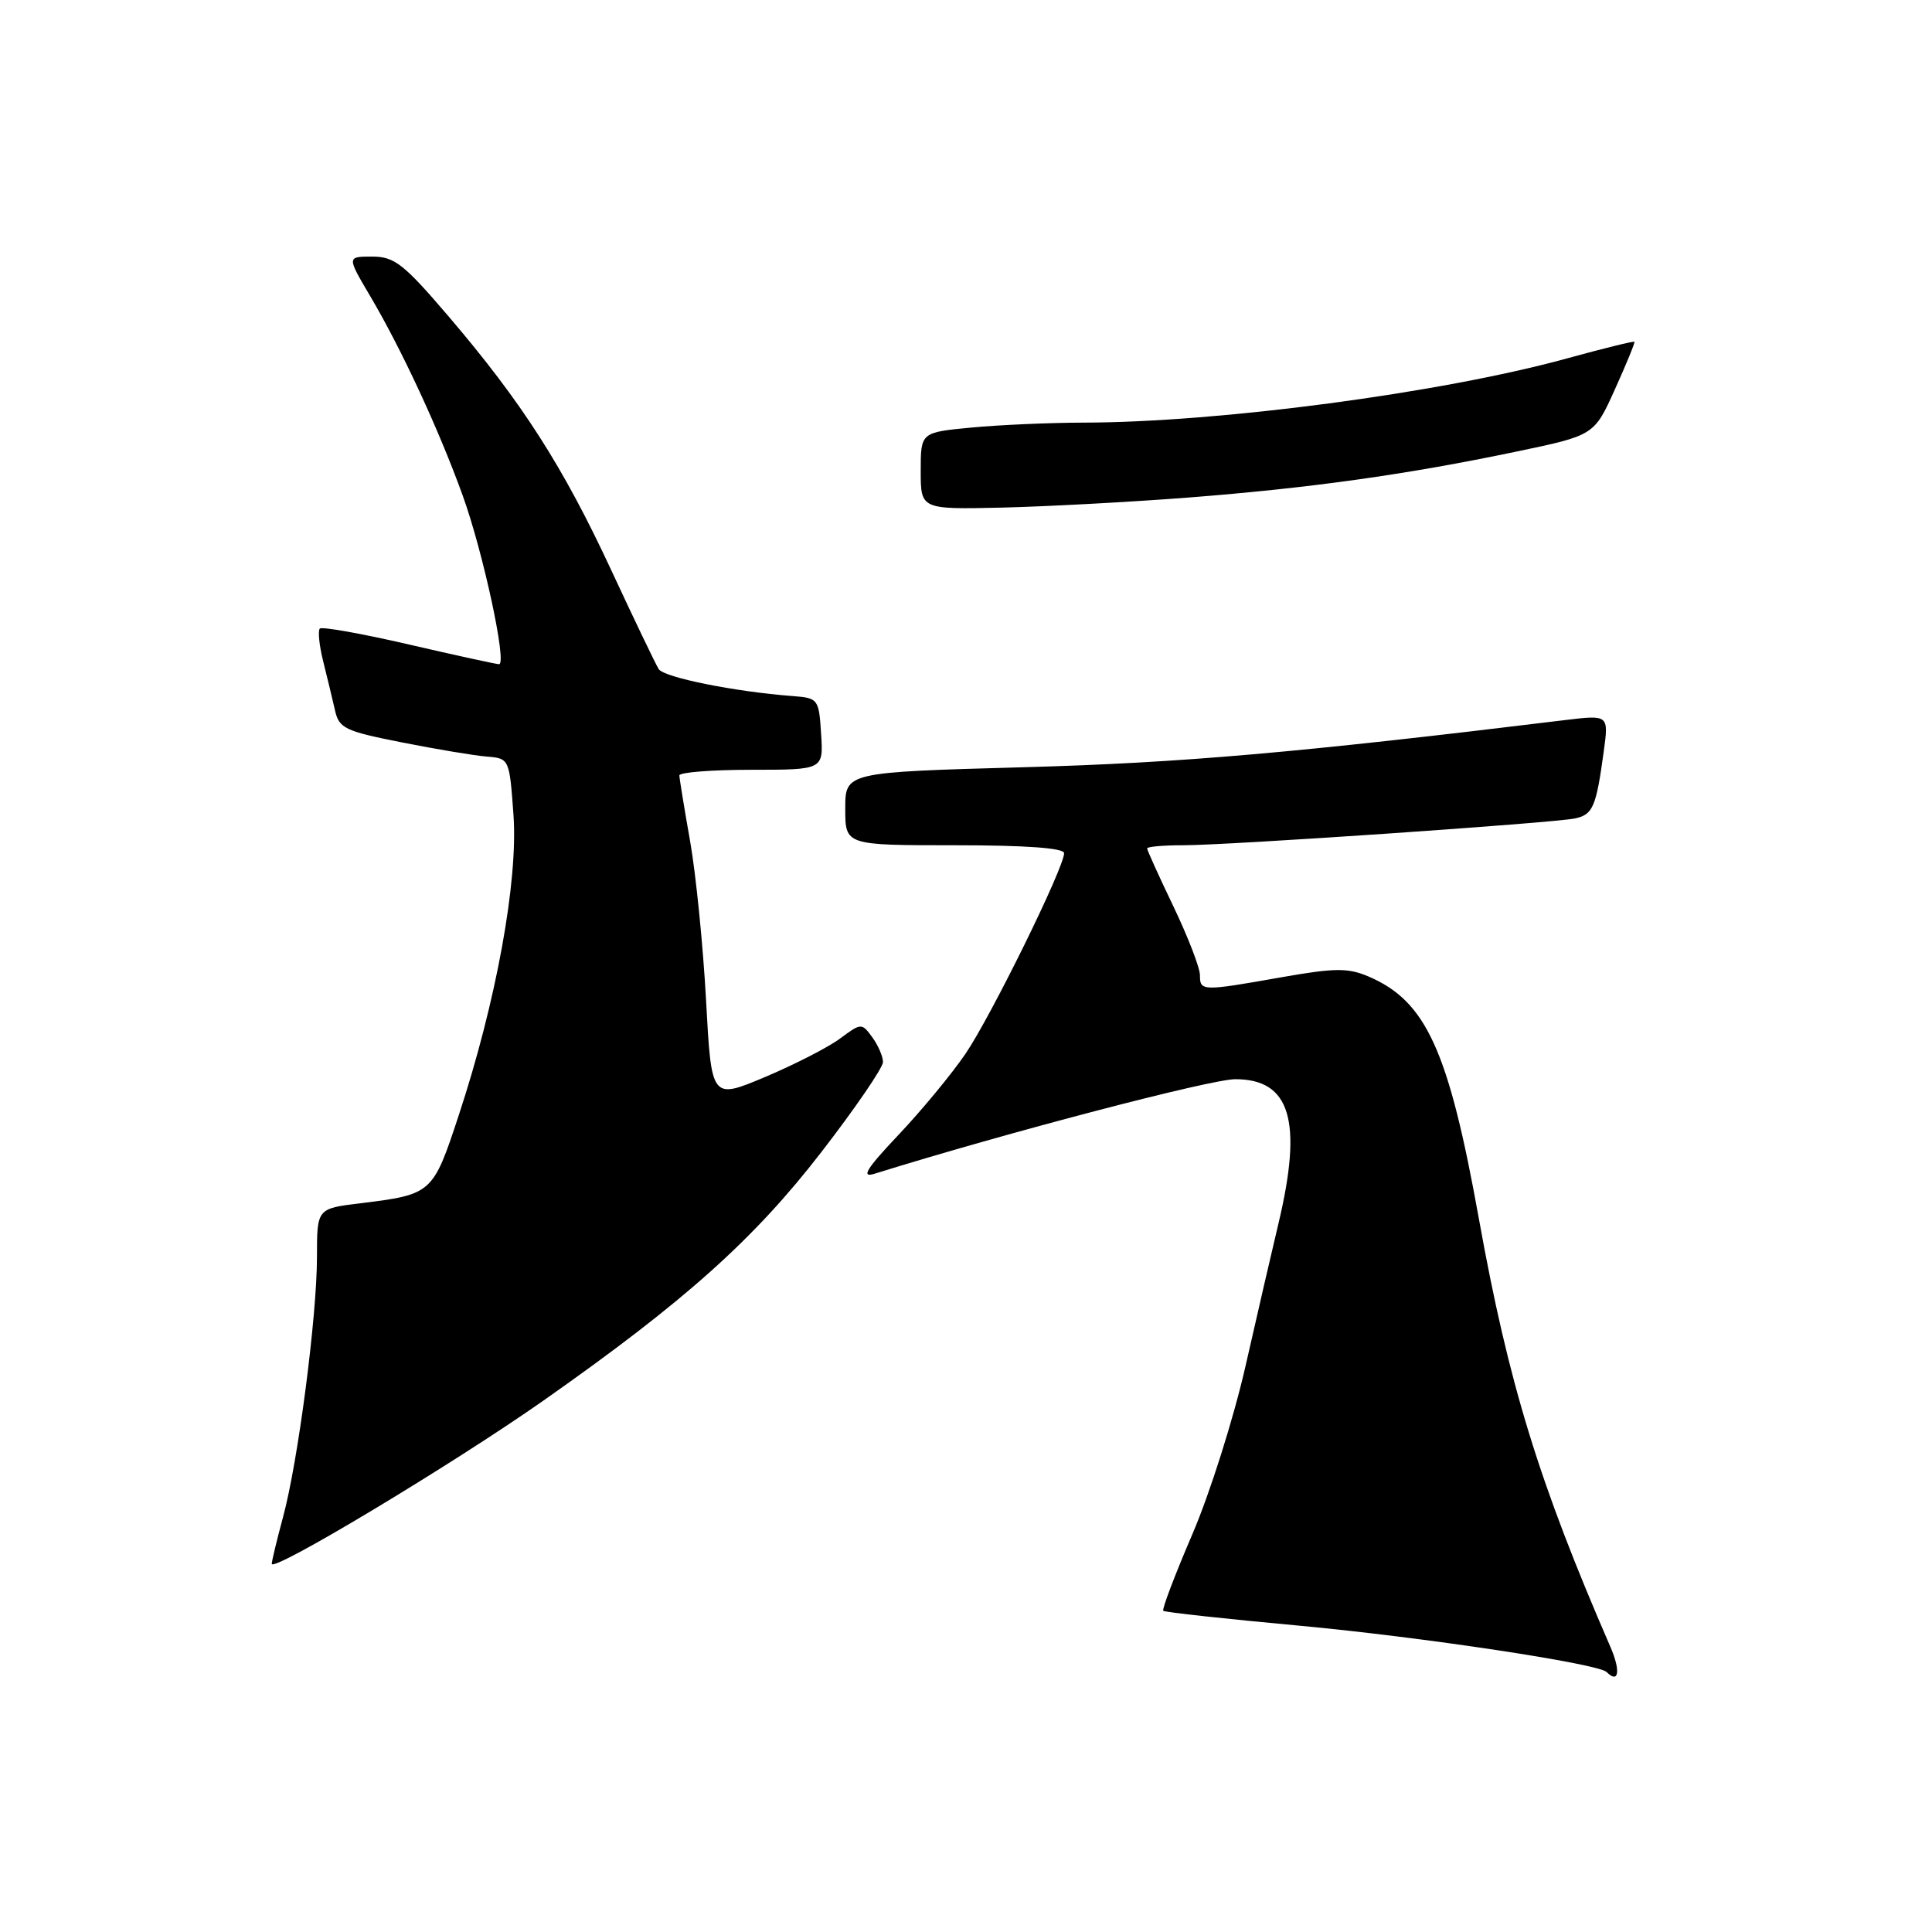 <?xml version="1.0" encoding="UTF-8" standalone="no"?>
<!DOCTYPE svg PUBLIC "-//W3C//DTD SVG 1.1//EN" "http://www.w3.org/Graphics/SVG/1.1/DTD/svg11.dtd" >
<svg xmlns="http://www.w3.org/2000/svg" xmlns:xlink="http://www.w3.org/1999/xlink" version="1.1" viewBox="0 0 256 256">
 <g >
 <path fill="currentColor"
d=" M 213.40 218.25 C 203.93 196.47 199.89 183.33 195.97 161.55 C 191.94 139.14 188.98 132.65 181.31 129.38 C 178.60 128.23 176.87 128.25 169.81 129.49 C 159.25 131.36 159.00 131.35 159.00 129.22 C 159.00 128.24 157.42 124.16 155.50 120.14 C 153.57 116.12 152.00 112.65 152.00 112.42 C 152.00 112.19 154.14 112.00 156.75 112.00 C 162.69 112.01 205.72 109.06 208.68 108.45 C 211.06 107.95 211.50 106.95 212.50 99.60 C 213.17 94.71 213.17 94.71 207.33 95.42 C 171.84 99.75 156.58 101.08 135.75 101.66 C 112.00 102.32 112.00 102.32 112.00 107.16 C 112.00 112.00 112.00 112.00 126.50 112.00 C 135.94 112.00 141.00 112.37 141.00 113.05 C 141.00 114.97 131.28 134.73 127.92 139.65 C 126.10 142.32 122.11 147.15 119.05 150.38 C 114.78 154.90 114.05 156.09 115.87 155.53 C 133.34 150.09 160.42 143.00 163.69 143.00 C 170.97 143.00 172.63 148.51 169.43 162.00 C 168.58 165.57 166.60 174.12 165.04 181.00 C 163.48 187.88 160.31 197.91 157.99 203.30 C 155.67 208.70 153.94 213.26 154.14 213.44 C 154.34 213.63 162.49 214.52 172.26 215.42 C 188.41 216.92 211.78 220.44 212.88 221.55 C 214.50 223.17 214.77 221.42 213.40 218.25 Z  M 72.00 185.59 C 90.71 172.45 99.89 164.24 108.84 152.65 C 113.33 146.84 117.00 141.47 117.00 140.73 C 117.00 139.99 116.36 138.51 115.58 137.44 C 114.18 135.53 114.12 135.53 111.30 137.62 C 109.72 138.79 105.24 141.08 101.35 142.72 C 94.27 145.69 94.27 145.69 93.56 132.60 C 93.17 125.39 92.22 115.90 91.45 111.50 C 90.67 107.10 90.03 103.16 90.02 102.75 C 90.01 102.34 94.30 102.00 99.55 102.00 C 109.11 102.00 109.11 102.00 108.80 97.25 C 108.51 92.61 108.42 92.49 105.00 92.23 C 97.34 91.65 87.97 89.76 87.28 88.66 C 86.88 88.02 84.04 82.10 80.97 75.50 C 74.59 61.78 69.17 53.33 59.48 41.97 C 53.48 34.95 52.27 34.00 49.31 34.00 C 45.96 34.00 45.96 34.00 49.06 39.25 C 53.23 46.31 58.19 57.01 61.32 65.69 C 64.02 73.17 67.21 87.99 66.13 88.01 C 65.78 88.01 60.41 86.84 54.19 85.40 C 47.98 83.96 42.66 83.01 42.38 83.29 C 42.10 83.57 42.30 85.53 42.83 87.65 C 43.36 89.77 44.06 92.68 44.39 94.12 C 44.92 96.51 45.71 96.88 53.24 98.37 C 57.78 99.27 62.85 100.12 64.50 100.25 C 67.49 100.50 67.50 100.52 68.04 108.00 C 68.66 116.76 65.75 132.74 60.77 147.83 C 57.36 158.17 57.25 158.27 47.75 159.44 C 42.00 160.14 42.00 160.14 42.00 166.52 C 42.00 174.43 39.50 193.64 37.51 201.00 C 36.69 204.03 36.02 206.82 36.01 207.21 C 35.99 208.44 59.97 194.03 72.00 185.59 Z  M 157.44 65.93 C 173.60 64.67 186.29 62.90 200.87 59.85 C 211.23 57.69 211.23 57.69 213.98 51.60 C 215.50 48.24 216.66 45.40 216.57 45.29 C 216.48 45.17 212.44 46.17 207.60 47.50 C 190.98 52.07 161.53 55.98 143.50 56.00 C 139.10 56.01 132.46 56.30 128.75 56.65 C 122.00 57.29 122.00 57.29 122.00 62.39 C 122.00 67.50 122.00 67.50 132.75 67.26 C 138.66 67.12 149.77 66.52 157.44 65.93 Z "/>
</g>
</svg>